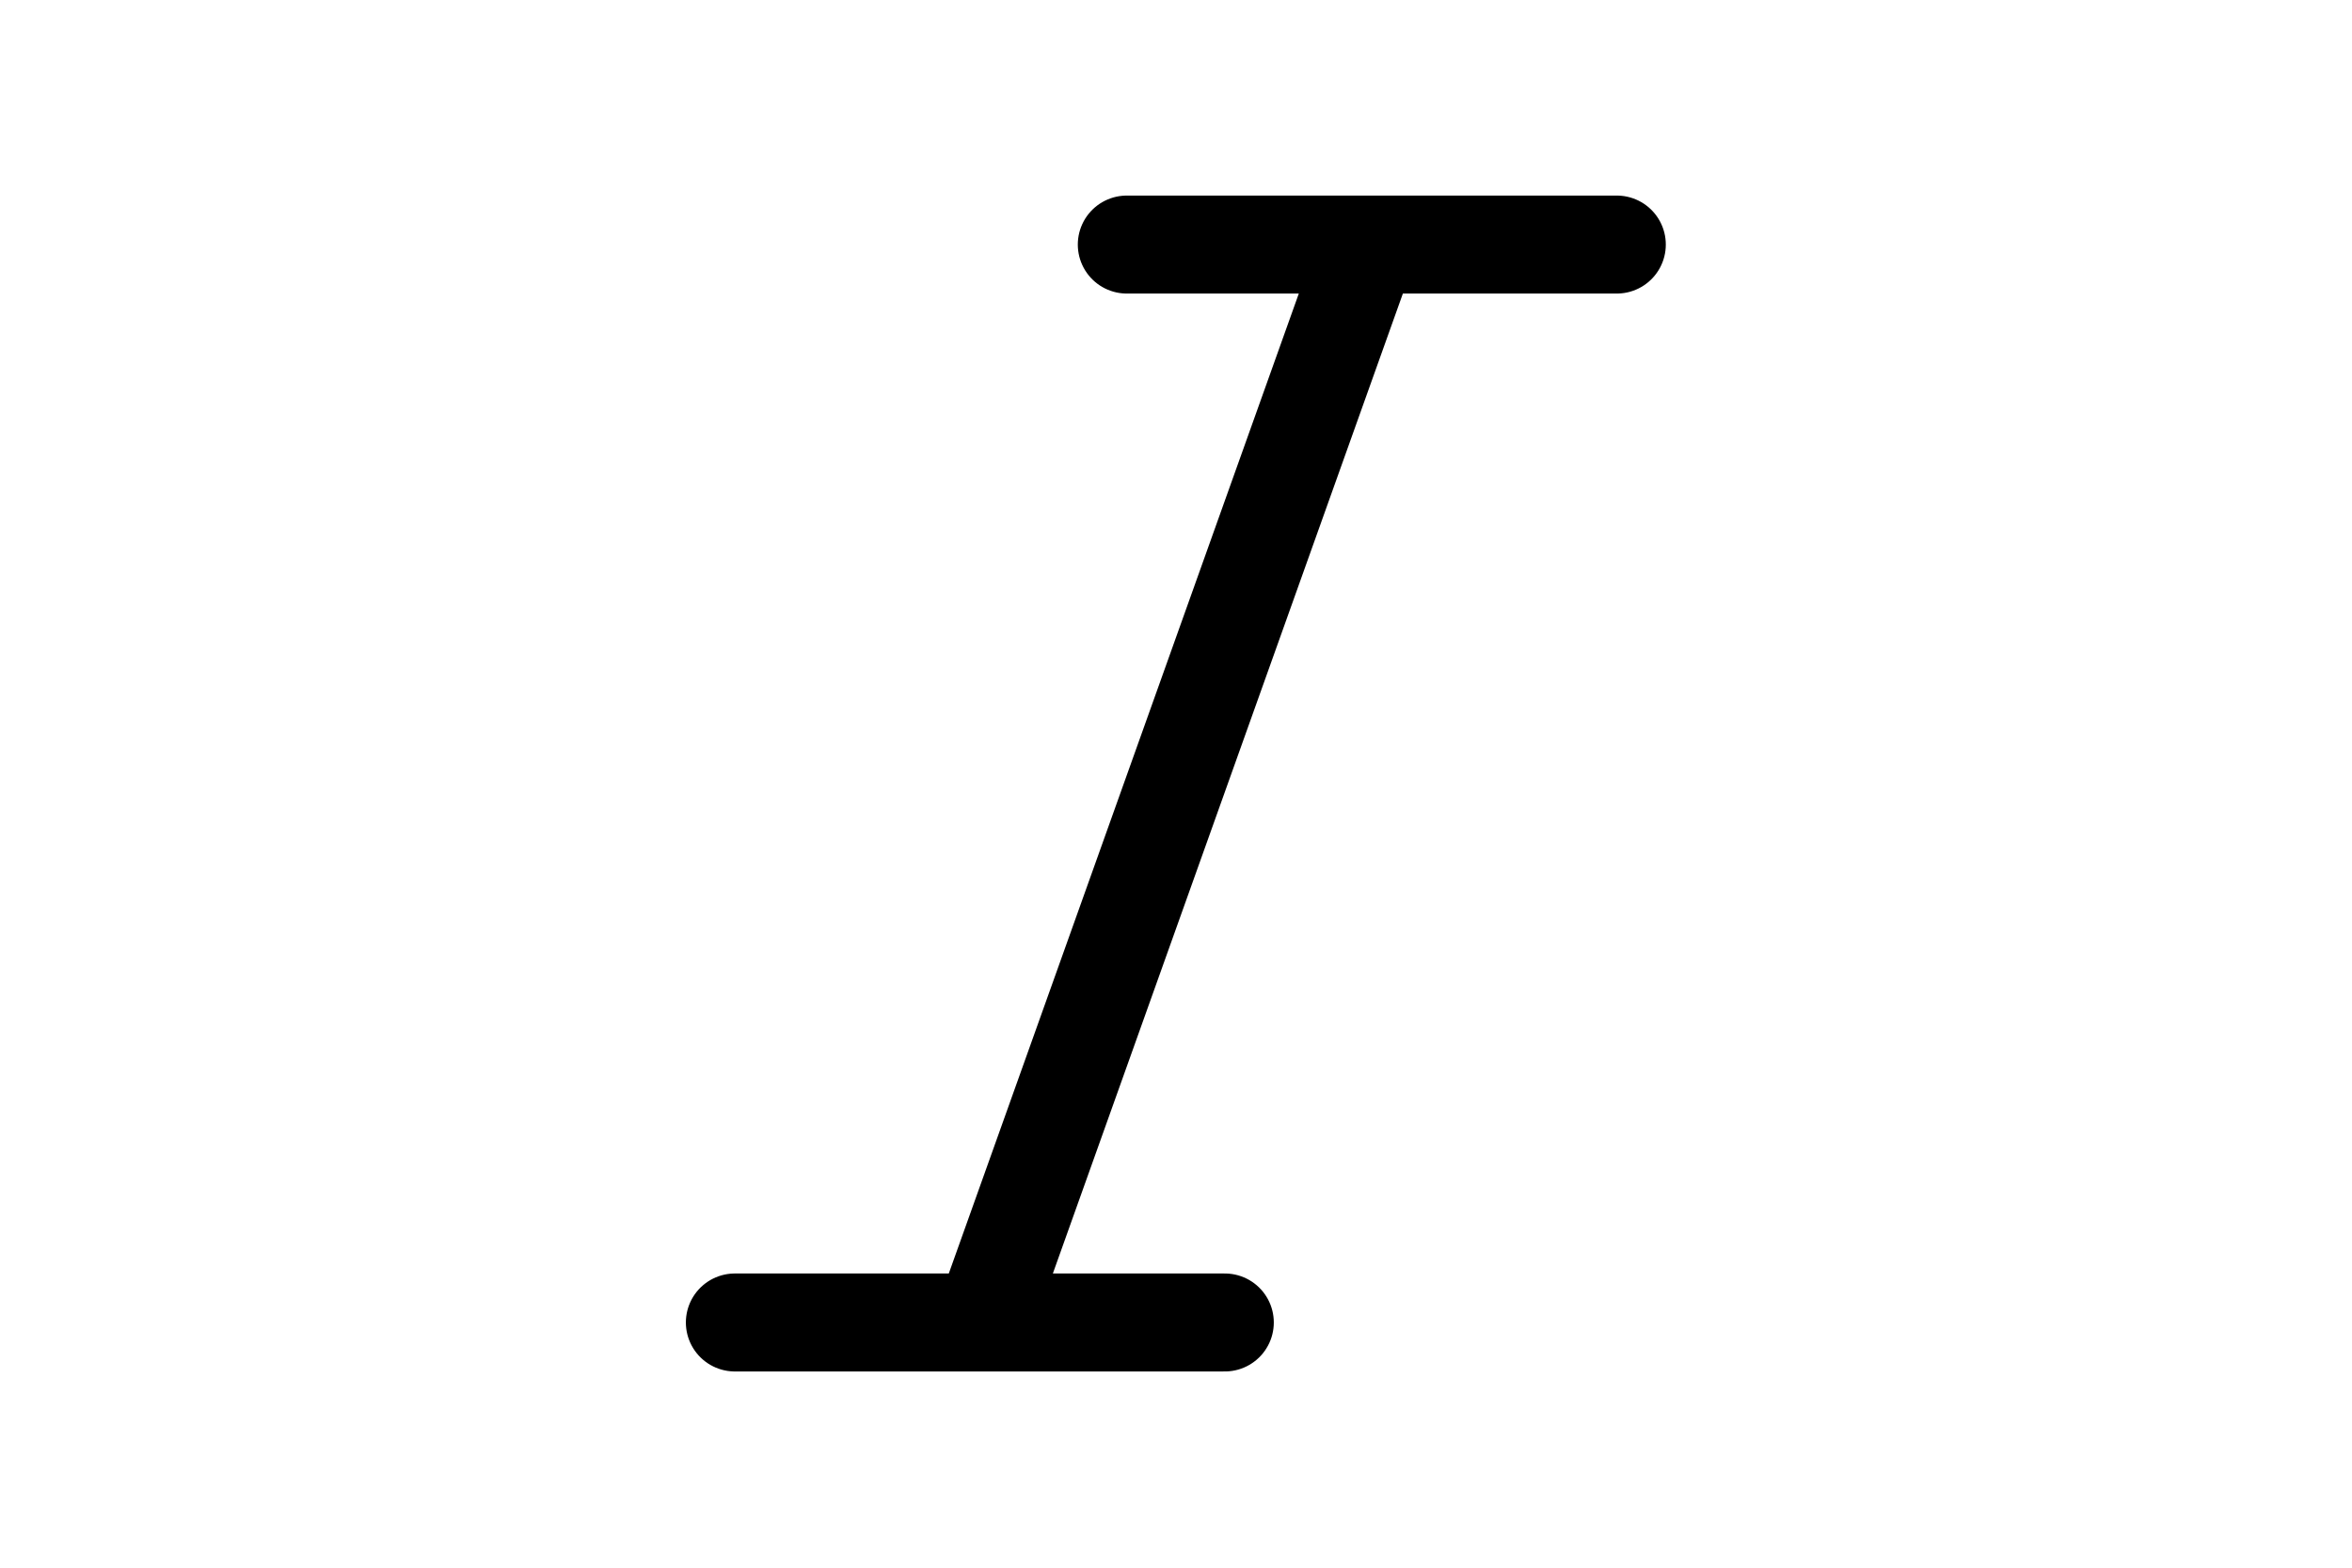 <svg height="1em" viewBox="0 0 24 24" fill="none" xmlns="http://www.w3.org/2000/svg">
<path d="M5.248 20.246H9.051M9.051 20.246H12.747M9.051 20.246L14.944 3.744M14.944 3.744H11.247M14.944 3.744H18.747" stroke="black" stroke-width="1.5" stroke-linecap="round" stroke-linejoin="round"/>
</svg>
